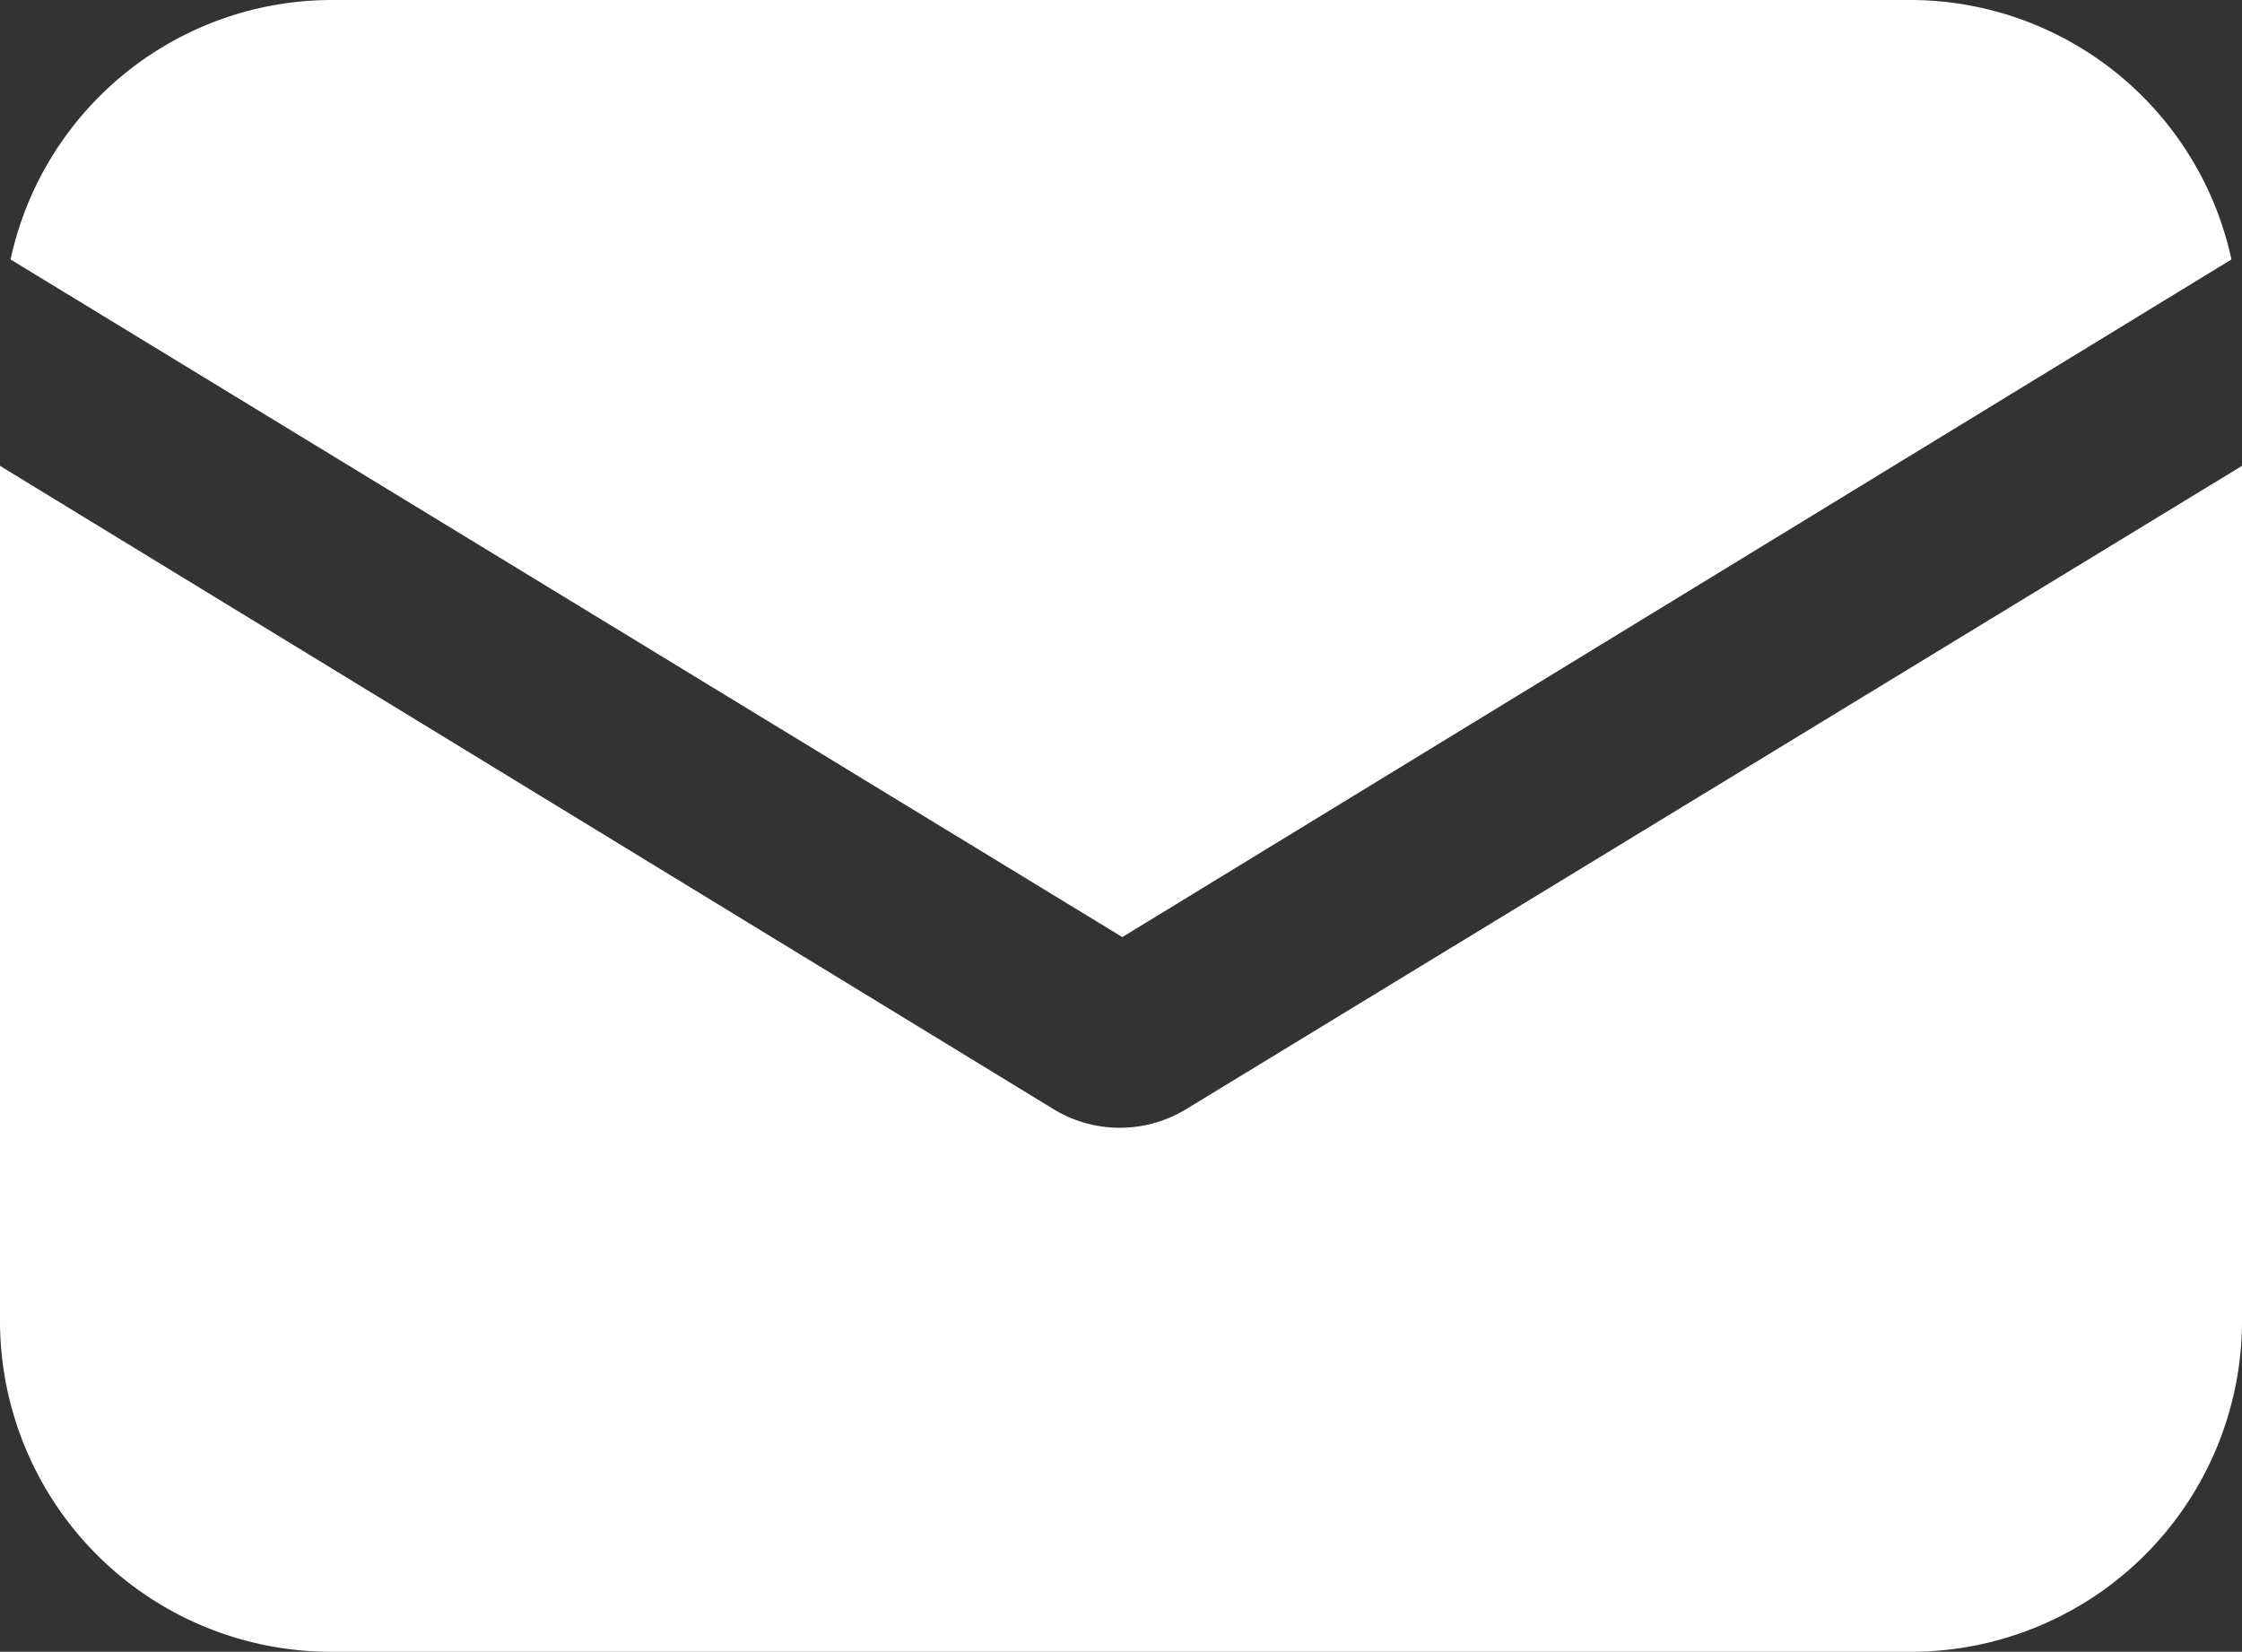 <svg id="email" xmlns="http://www.w3.org/2000/svg" width="27.178" height="20.022" viewBox="0 0 27.178 20.022">
  <rect x="0" y="0" width="27.178" height="20.022" fill="#333333" stroke="none"/>
  <g id="Group_156" data-name="Group 156" transform="translate(0 5.647)">
    <g id="Group_155" data-name="Group 155" transform="translate(0 0)">
      <path id="Path_90" data-name="Path 90" d="M14.375,155a1.545,1.545,0,0,1-1.6,0L0,147.2v10.364a4.012,4.012,0,0,0,4.011,4.011H23.167a4.012,4.012,0,0,0,4.011-4.011V147.2Z" transform="translate(0 -147.2)" fill="#fff"/>
    </g>
  </g>
  <g id="Group_158" data-name="Group 158" transform="translate(0.128 0)">
    <g id="Group_157" data-name="Group 157" transform="translate(0 0)">
      <path id="Path_91" data-name="Path 91" d="M25.087,57.088H5.931a3.987,3.987,0,0,0-3.883,3.145l13.477,8.214,13.445-8.214A3.987,3.987,0,0,0,25.087,57.088Z" transform="translate(-2.048 -57.088)" fill="#fff"/>
    </g>
  </g>
</svg>
